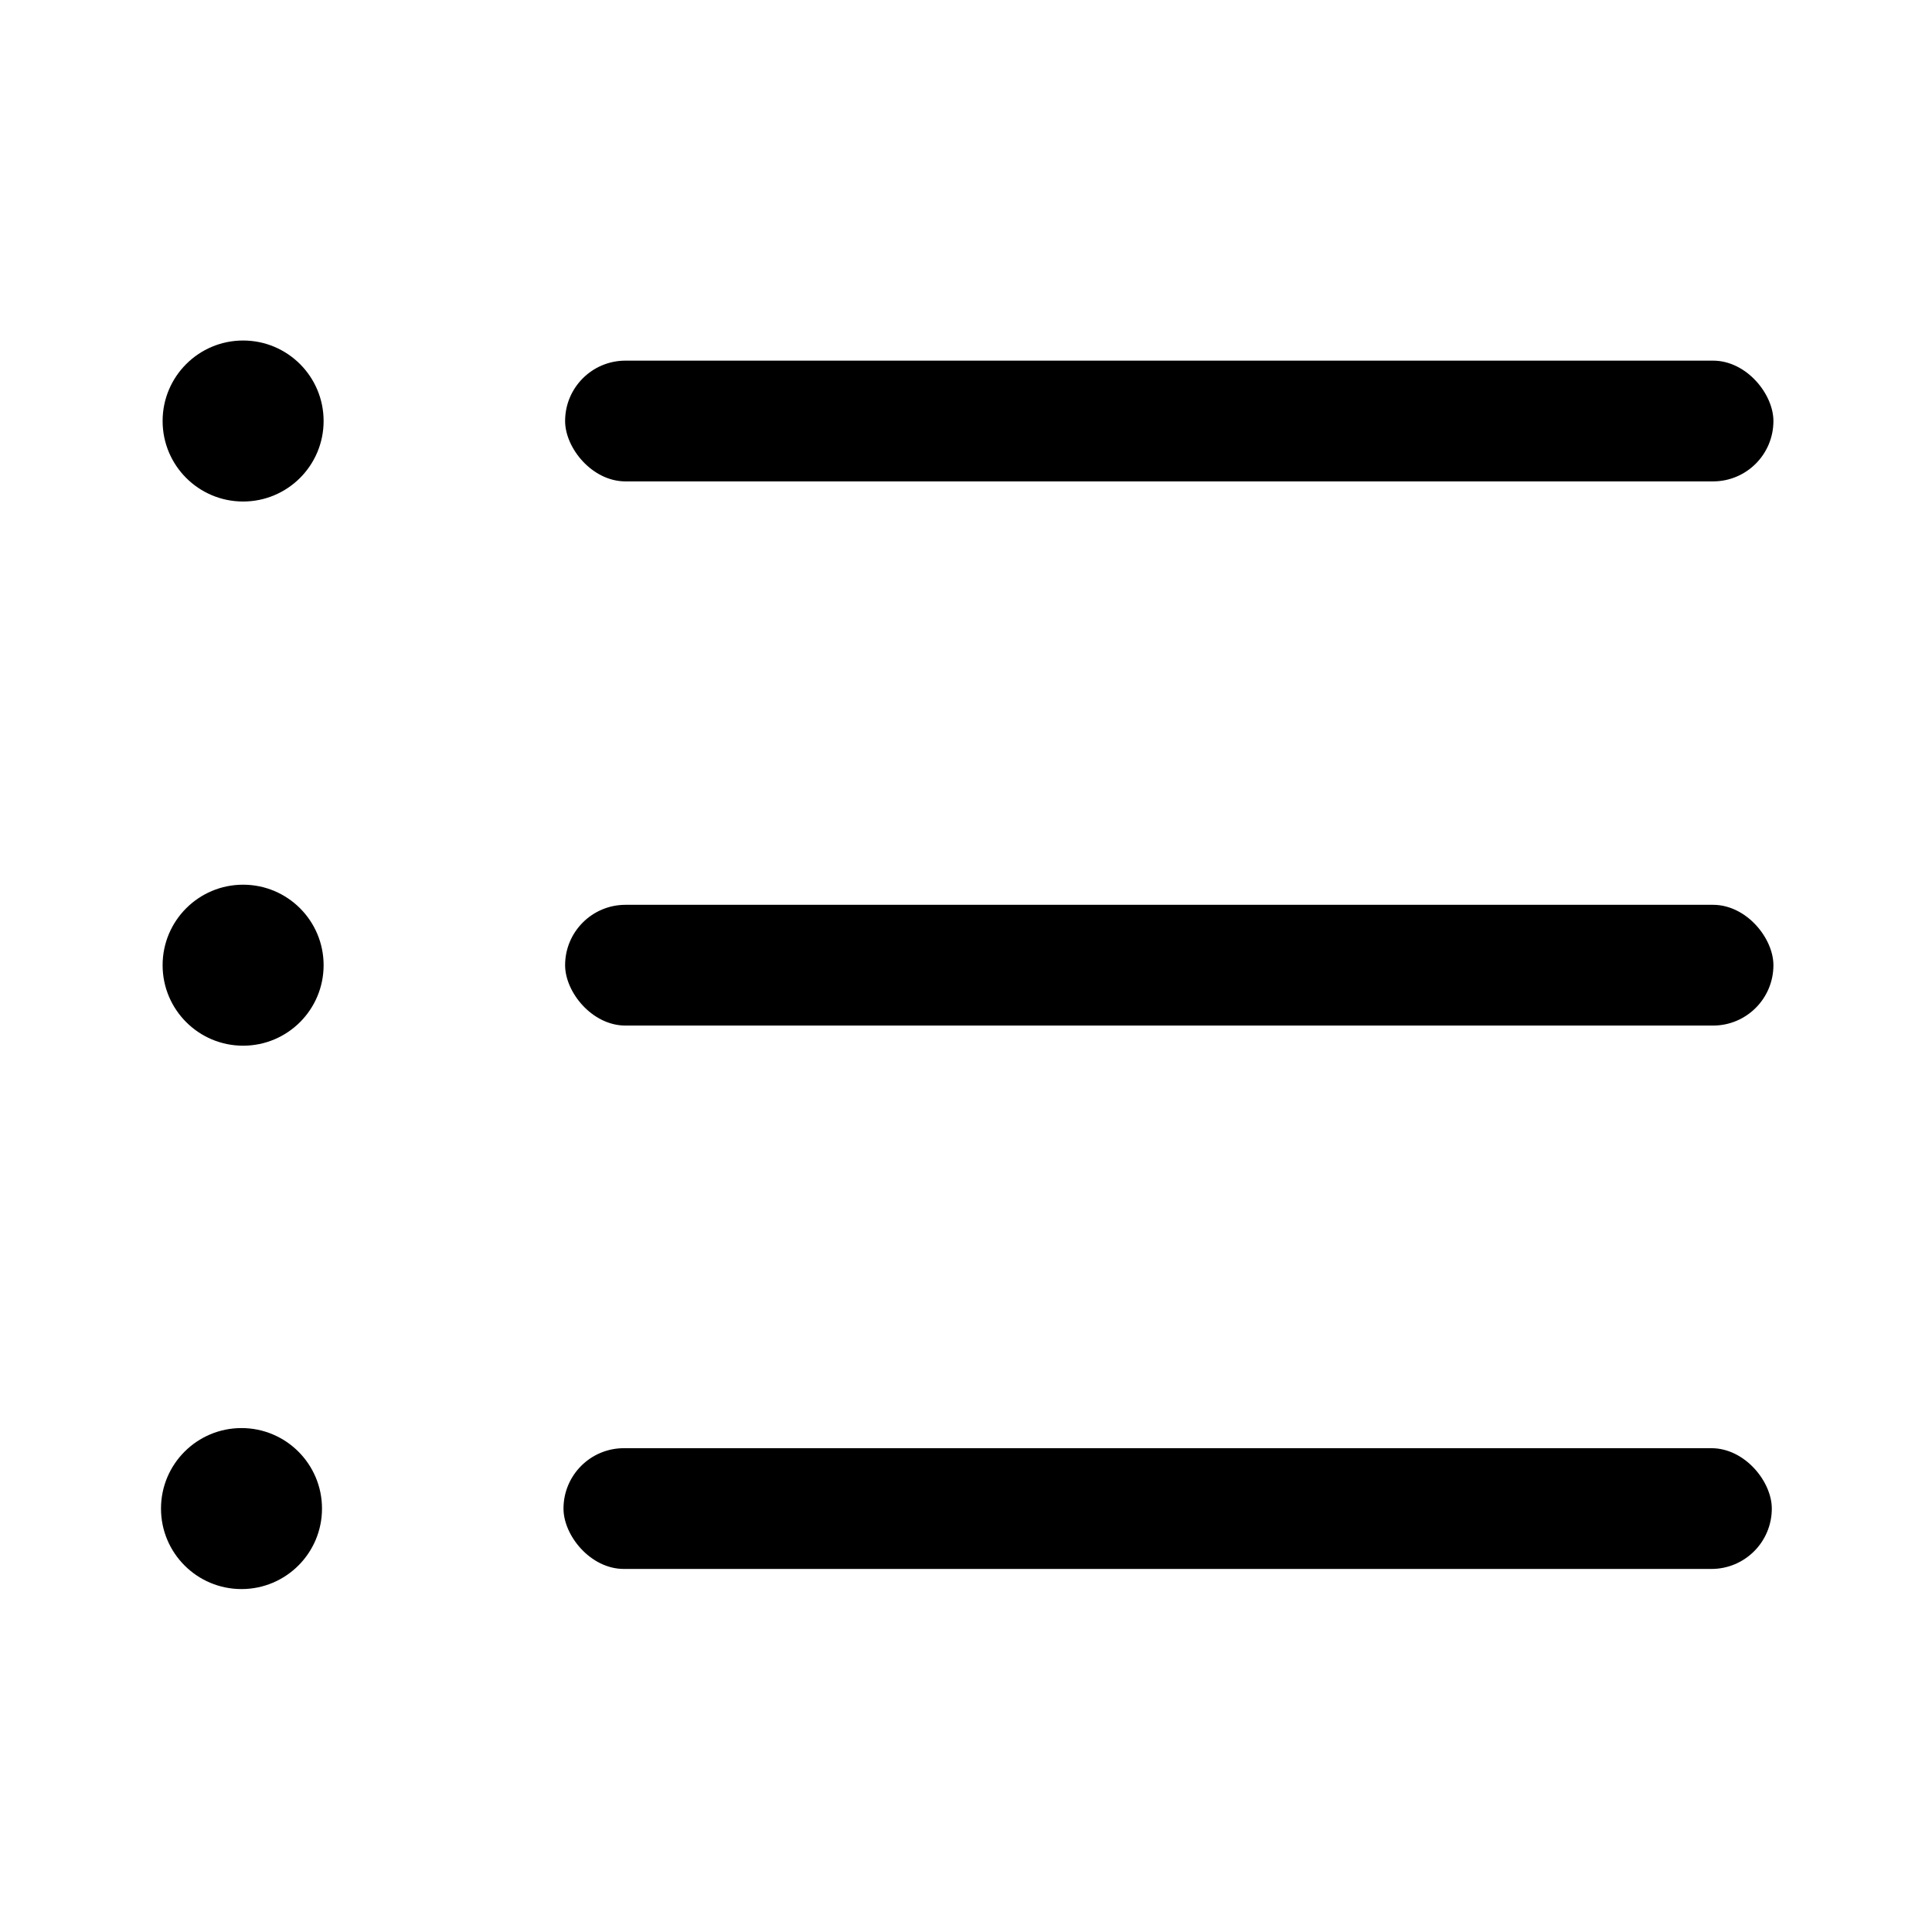 <svg xmlns="http://www.w3.org/2000/svg" viewBox="0 0 24 24"><title>it-list</title><g><rect x="7" y="17.99" width="15.01" height="1.5" rx="0.75"/><circle cx="3" cy="18.74" r="1"/><rect x="7.02" y="4.48" width="15.01" height="1.5" rx="0.75"/><circle cx="3.02" cy="5.23" r="1"/><rect x="7.02" y="11.24" width="15.01" height="1.5" rx="0.75"/><circle cx="3.02" cy="11.99" r="1"/></g></svg>
